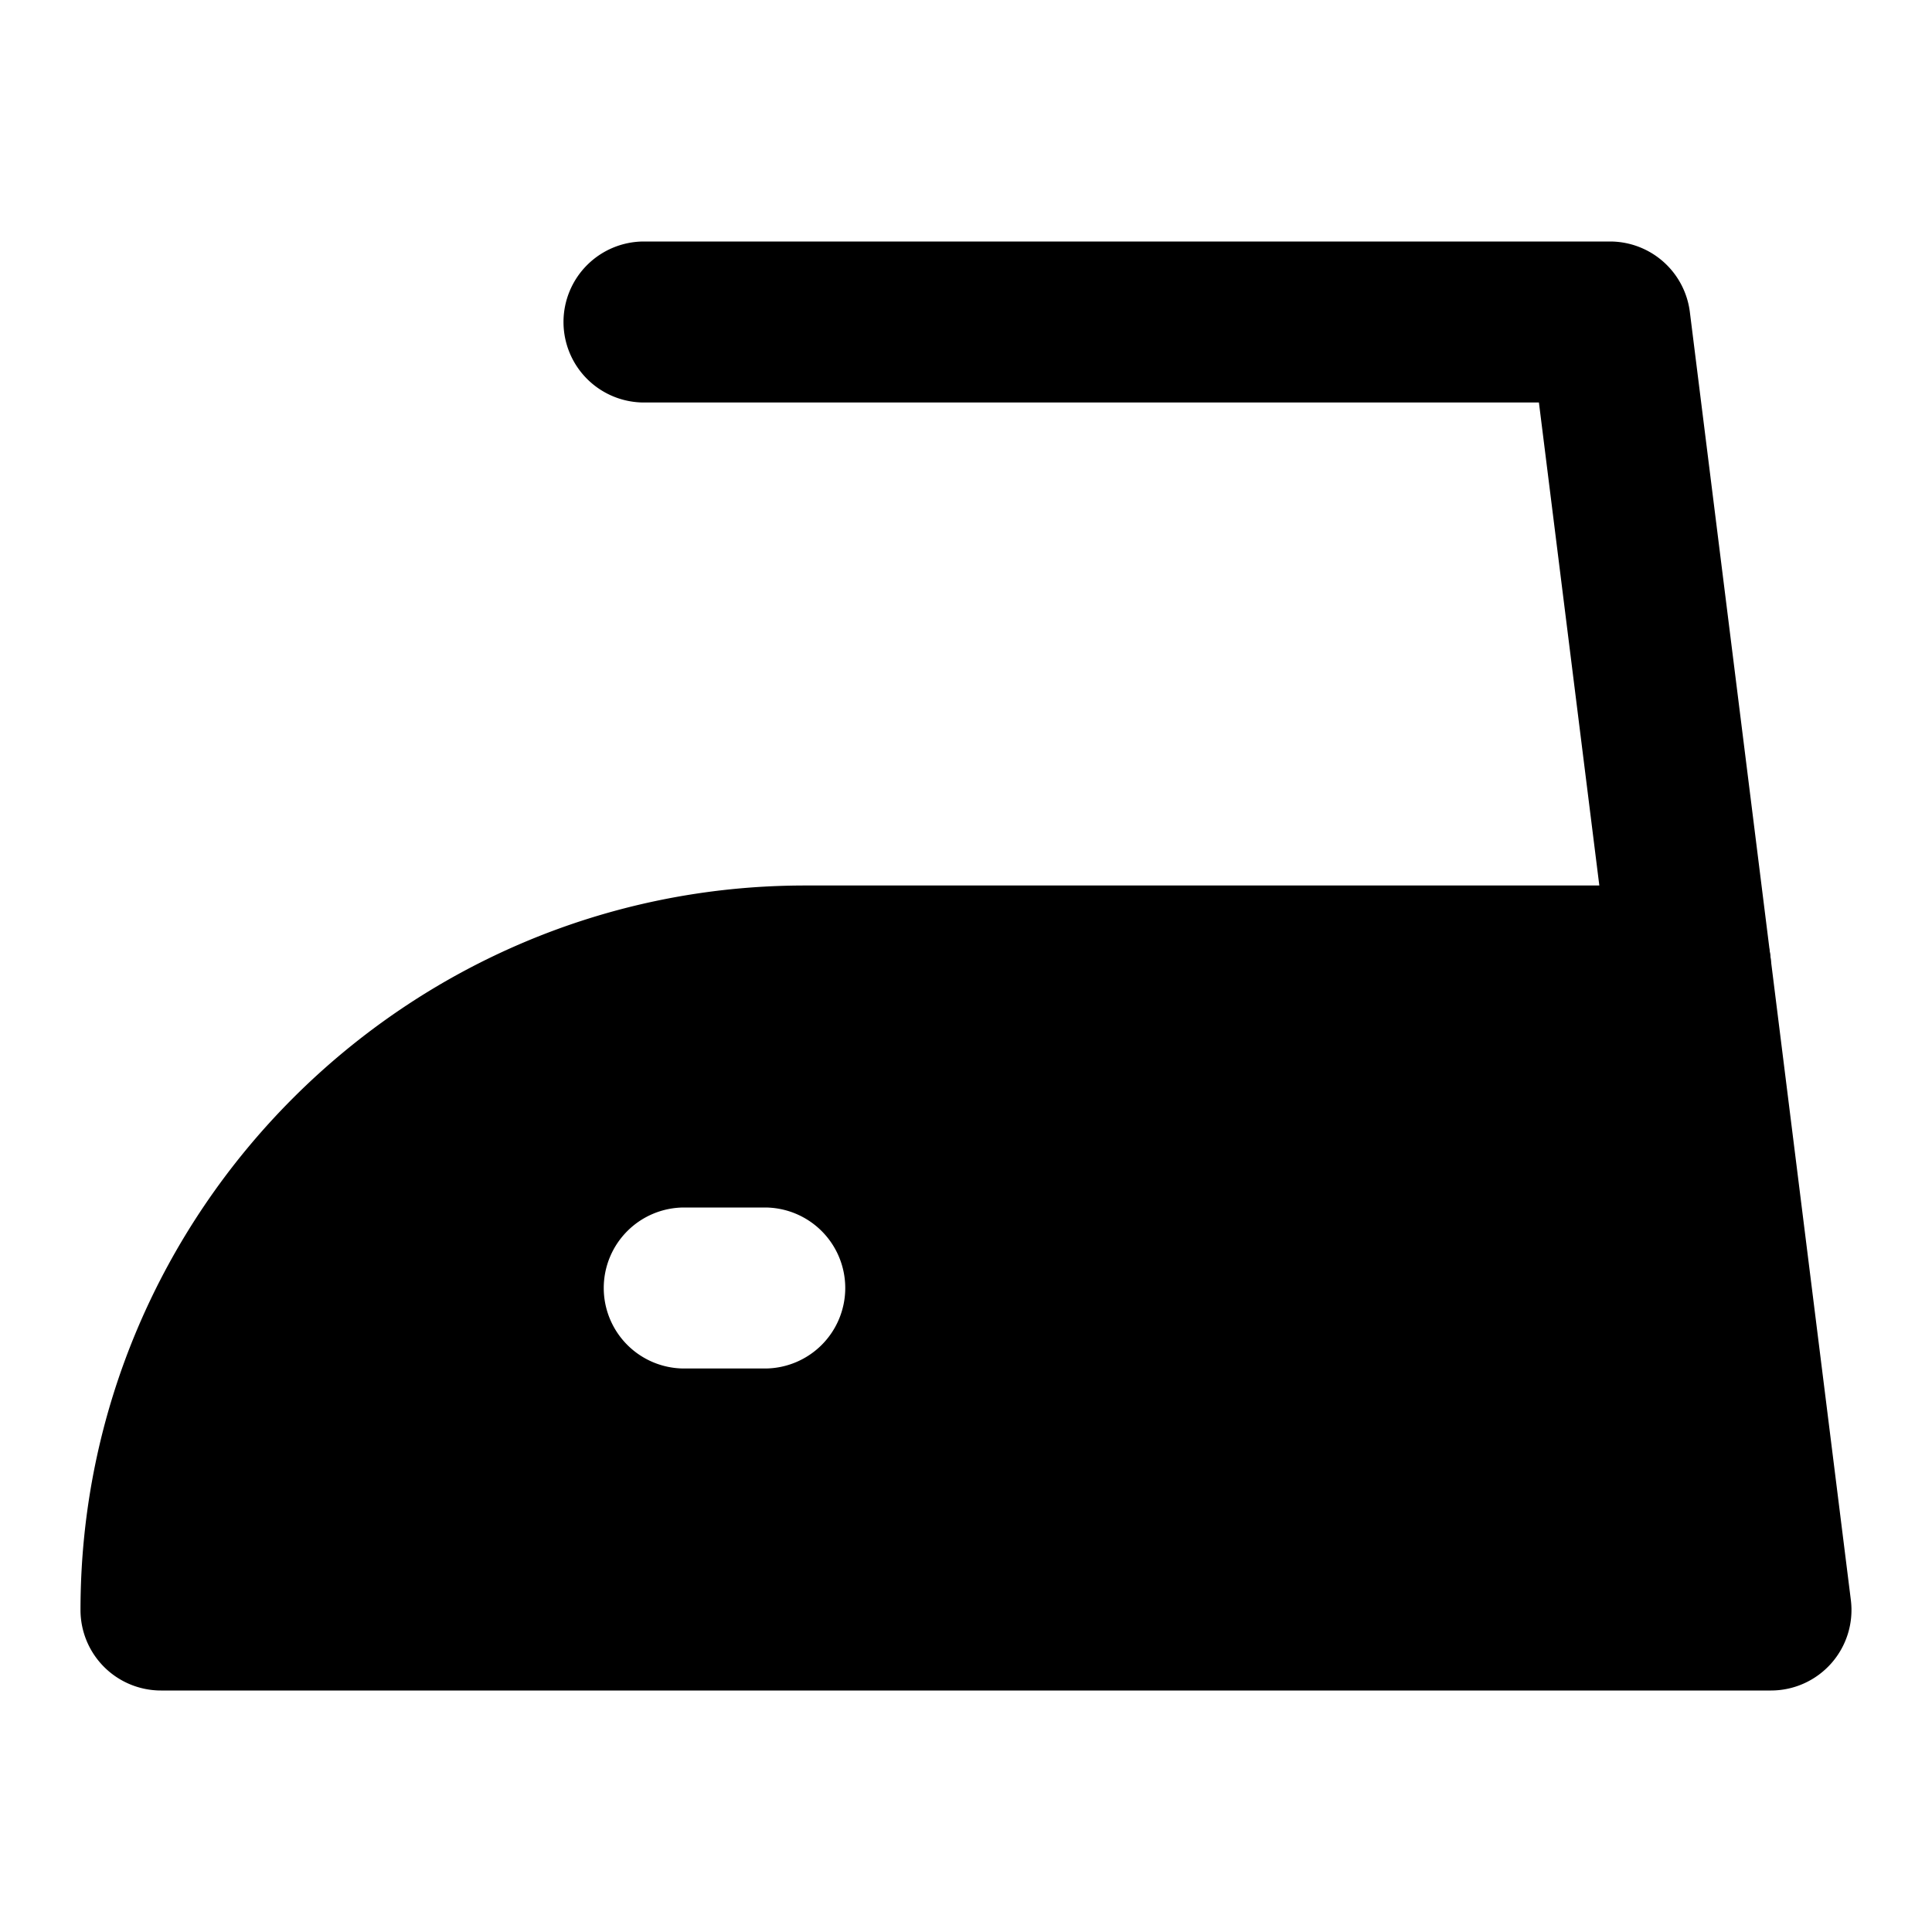 <svg xmlns="http://www.w3.org/2000/svg" width="48" height="48" viewBox="0 0 48 48"><path d="M20 24c-8.837 0-16 7.163-16 16h40l-2-16zm-3 6h2a2 2 0 0 1 2 2 2 2 0 0 1-2 2h-2a2 2 0 0 1-2-2 2 2 0 0 1 2-2z"/><path d="M20 22c-9.917 0-18 8.083-18 18a2 2 0 0 0 2 2h40a2 2 0 0 0 1.984-2.248l-2-16A2 2 0 0 0 42 22Zm0 4h20.234l1.5 12H6.201C7.174 31.207 12.93 26 20 26Z"/><path d="M16 6a2 2 0 0 0-2 2 2 2 0 0 0 2 2h22.234l1.782 14.248a2 2 0 0 0 2.232 1.736 2 2 0 0 0 1.736-2.232l-2-16A2 2 0 0 0 40 6Z"/></svg>